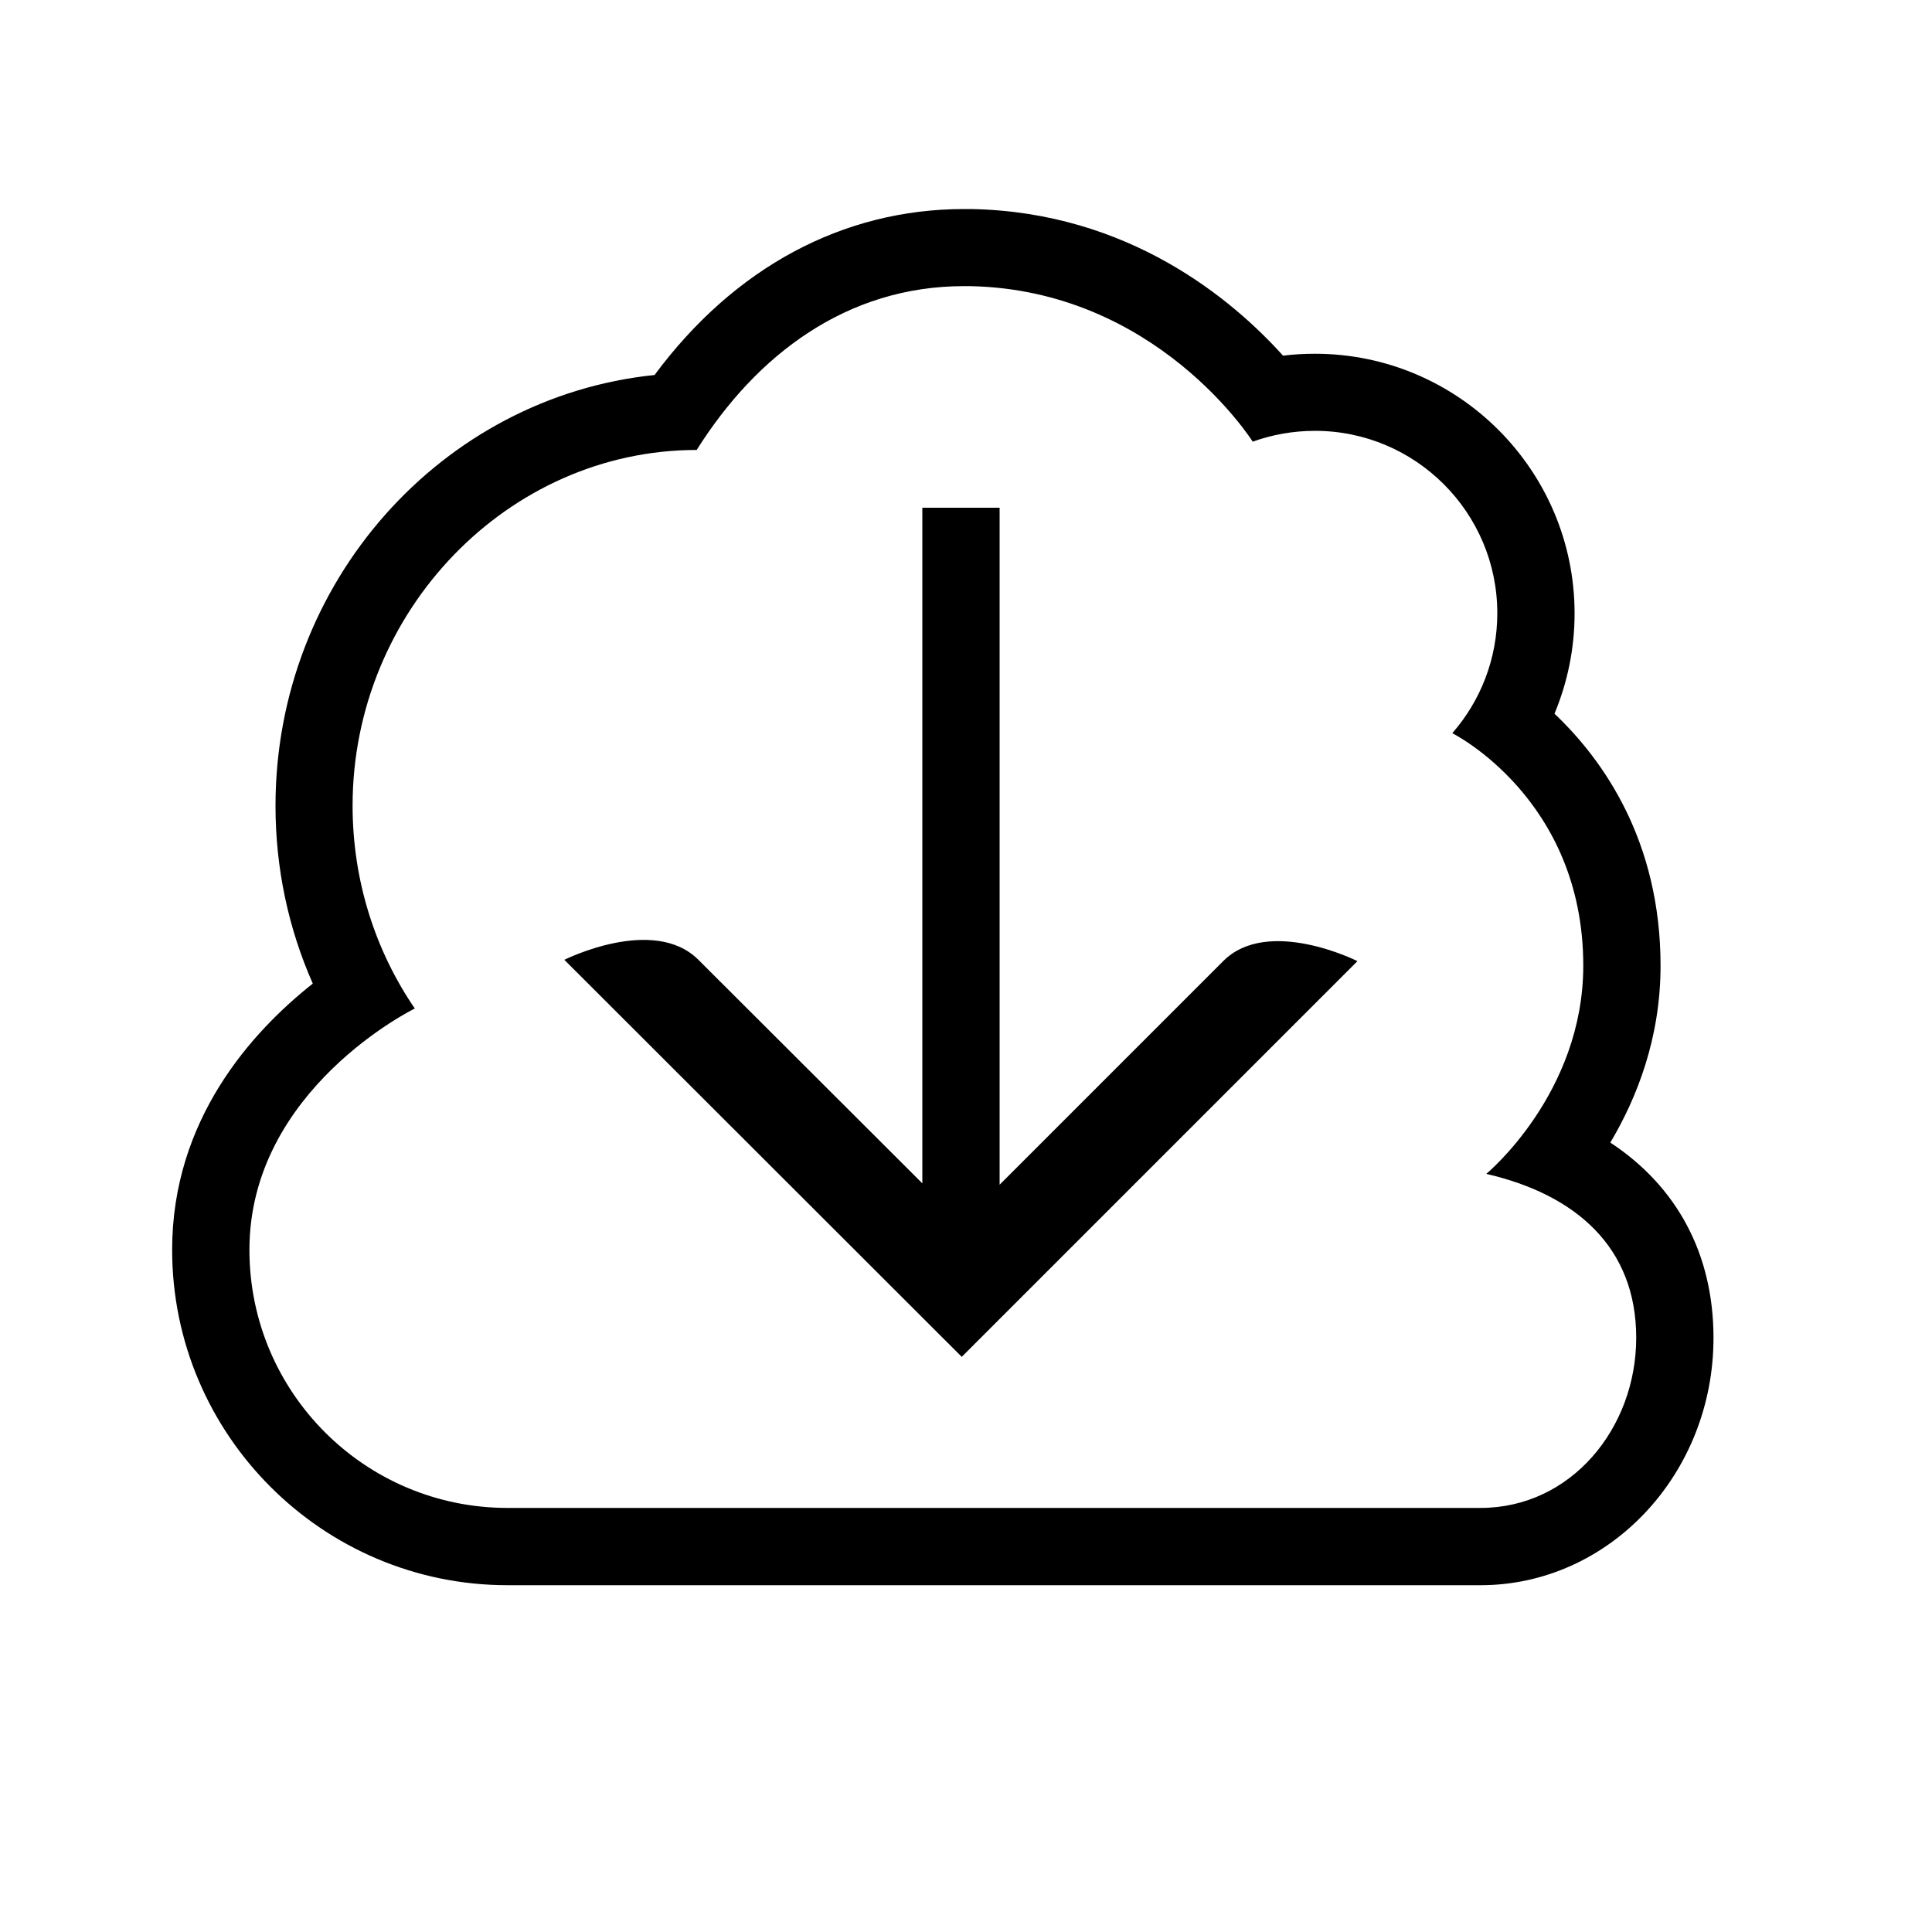 <?xml version="1.0" encoding="utf-8"?>
<!-- Generator: Adobe Illustrator 16.0.0, SVG Export Plug-In . SVG Version: 6.00 Build 0)  -->
<!DOCTYPE svg PUBLIC "-//W3C//DTD SVG 1.1 Tiny//EN" "http://www.w3.org/Graphics/SVG/1.1/DTD/svg11-tiny.dtd">
<svg version="1.1" baseProfile="tiny" id="Capa_1" xmlns="http://www.w3.org/2000/svg" xmlns:xlink="http://www.w3.org/1999/xlink"
	 x="0px" y="0px" width="100px" height="100px" viewBox="0 0 100 100" xml:space="preserve">
<path d="M83.35,59.14c1.38-2.32,2.6-5.42,2.6-9.15c0-6.46-2.96-10.65-5.49-13.05c0.68-1.63,1.04-3.39,1.04-5.19
	c0-7.41-6.03-13.44-13.44-13.44c-0.56,0-1.11,0.03-1.65,0.1c-2.6-2.89-7.98-7.44-16.14-7.59c-0.12,0-0.25,0-0.37,0h0
	c-6.28,0-11.9,3.03-16.02,8.59c-11,1.13-19.62,10.7-19.62,22.3c0,3.21,0.66,6.33,1.93,9.2c-3.16,2.5-7.28,7.04-7.28,13.78
	c0,9.57,7.79,17.36,17.36,17.36h50.36c6.65,0,12.06-5.74,12.06-12.8C88.69,64.91,86.8,61.41,83.35,59.14z M76.63,78.05H26.27
	c-7.38,0-13.36-5.98-13.36-13.36c0-8.31,8.56-12.49,8.56-12.49c-2.03-2.97-3.22-6.59-3.22-10.5c0-10.07,8.05-18.41,17.81-18.41
	c3.1-4.93,7.77-8.48,13.84-8.48c0.1,0,0.2,0,0.29,0c9.7,0.18,14.65,8.05,14.65,8.05c1-0.36,2.09-0.56,3.22-0.56
	c5.21,0,9.44,4.23,9.44,9.44c0,2.38-0.88,4.55-2.33,6.21c0,0,6.78,3.37,6.78,12.03c0,6.63-5.02,10.78-5.02,10.78
	c4.64,1.07,7.76,3.8,7.76,8.48C84.69,73.93,81.31,78.05,76.63,78.05z"/>
<path d="M63.32,49.74c-1.71,1.71-8.26,8.26-11.58,11.58V26.28h-4v34.97c-3.37-3.36-9.9-9.88-11.59-11.57c-2.32-2.32-6.94,0-6.94,0
	l20.57,20.55l20.48-20.48C70.26,49.74,65.63,47.43,63.32,49.74z"/>
</svg>
